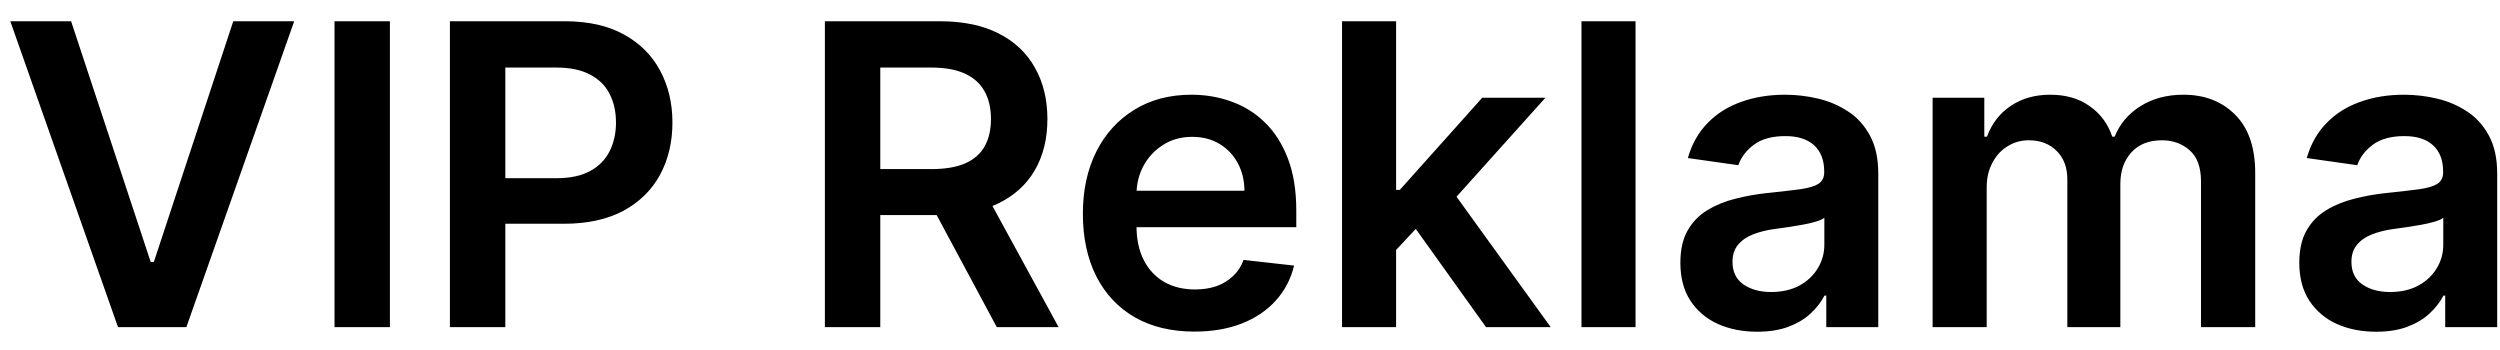 <svg width="107" height="15" viewBox="0 0 107 15" fill="none" xmlns="http://www.w3.org/2000/svg">
<path d="M3.043 0.909L6.45 11.213H6.584L9.984 0.909H12.592L7.977 14H5.05L0.441 0.909H3.043ZM16.688 0.909V14H14.317V0.909H16.688ZM19.256 14V0.909H24.165C25.171 0.909 26.015 1.097 26.696 1.472C27.383 1.847 27.9 2.362 28.25 3.018C28.603 3.67 28.78 4.412 28.78 5.243C28.78 6.082 28.603 6.828 28.25 7.48C27.896 8.132 27.374 8.646 26.684 9.021C25.993 9.391 25.143 9.577 24.133 9.577H20.88V7.627H23.814C24.402 7.627 24.883 7.525 25.258 7.32C25.633 7.116 25.91 6.835 26.089 6.477C26.272 6.119 26.364 5.707 26.364 5.243C26.364 4.778 26.272 4.369 26.089 4.016C25.91 3.662 25.631 3.387 25.252 3.191C24.877 2.991 24.393 2.891 23.801 2.891H21.628V14H19.256ZM35.305 14V0.909H40.214C41.22 0.909 42.063 1.084 42.745 1.433C43.431 1.783 43.949 2.273 44.298 2.903C44.652 3.53 44.829 4.261 44.829 5.096C44.829 5.935 44.65 6.664 44.292 7.282C43.938 7.896 43.416 8.371 42.726 8.707C42.036 9.04 41.188 9.206 40.182 9.206H36.685V7.237H39.862C40.45 7.237 40.932 7.156 41.307 6.994C41.682 6.828 41.959 6.587 42.138 6.272C42.321 5.952 42.413 5.56 42.413 5.096C42.413 4.631 42.321 4.235 42.138 3.907C41.955 3.575 41.676 3.323 41.301 3.153C40.926 2.978 40.442 2.891 39.85 2.891H37.676V14H35.305ZM42.068 8.068L45.308 14H42.662L39.479 8.068H42.068ZM51.116 14.192C50.131 14.192 49.281 13.987 48.565 13.578C47.853 13.165 47.306 12.581 46.922 11.827C46.539 11.068 46.347 10.175 46.347 9.148C46.347 8.138 46.539 7.252 46.922 6.489C47.31 5.722 47.851 5.126 48.546 4.7C49.241 4.269 50.057 4.054 50.994 4.054C51.599 4.054 52.17 4.152 52.707 4.348C53.248 4.54 53.726 4.838 54.139 5.243C54.557 5.648 54.885 6.163 55.123 6.79C55.362 7.412 55.481 8.153 55.481 9.014V9.724H47.434V8.164H53.263C53.259 7.721 53.163 7.327 52.976 6.982C52.788 6.632 52.526 6.357 52.19 6.157C51.857 5.957 51.469 5.857 51.026 5.857C50.553 5.857 50.138 5.972 49.78 6.202C49.422 6.428 49.143 6.726 48.942 7.097C48.746 7.463 48.646 7.866 48.642 8.305V9.666C48.642 10.237 48.746 10.727 48.955 11.136C49.164 11.541 49.456 11.852 49.831 12.07C50.206 12.283 50.645 12.389 51.148 12.389C51.484 12.389 51.789 12.342 52.062 12.249C52.334 12.151 52.571 12.008 52.771 11.82C52.971 11.633 53.123 11.401 53.225 11.124L55.386 11.367C55.249 11.938 54.989 12.436 54.606 12.862C54.226 13.284 53.741 13.612 53.148 13.847C52.556 14.077 51.878 14.192 51.116 14.192ZM59.548 10.919L59.542 8.126H59.913L63.441 4.182H66.145L61.805 9.014H61.325L59.548 10.919ZM57.439 14V0.909H59.753V14H57.439ZM63.601 14L60.405 9.532L61.965 7.902L66.369 14H63.601ZM70.001 0.909V14H67.687V0.909H70.001ZM75.206 14.198C74.584 14.198 74.023 14.087 73.525 13.866C73.03 13.64 72.638 13.307 72.348 12.869C72.063 12.43 71.92 11.889 71.92 11.245C71.92 10.691 72.022 10.233 72.227 9.871C72.431 9.509 72.711 9.219 73.064 9.001C73.418 8.784 73.816 8.62 74.26 8.509C74.707 8.394 75.169 8.311 75.647 8.26C76.222 8.2 76.689 8.147 77.046 8.1C77.404 8.049 77.664 7.972 77.826 7.87C77.993 7.763 78.076 7.599 78.076 7.378V7.339C78.076 6.858 77.933 6.485 77.647 6.221C77.362 5.957 76.951 5.825 76.414 5.825C75.847 5.825 75.397 5.948 75.065 6.195C74.737 6.442 74.515 6.734 74.4 7.071L72.24 6.764C72.41 6.168 72.691 5.669 73.084 5.268C73.475 4.864 73.955 4.561 74.522 4.361C75.088 4.156 75.715 4.054 76.401 4.054C76.874 4.054 77.345 4.109 77.814 4.22C78.282 4.331 78.711 4.514 79.098 4.77C79.486 5.021 79.797 5.364 80.032 5.799C80.27 6.234 80.39 6.777 80.39 7.429V14H78.165V12.651H78.088C77.948 12.924 77.75 13.18 77.494 13.418C77.243 13.653 76.925 13.842 76.541 13.987C76.162 14.128 75.717 14.198 75.206 14.198ZM75.806 12.498C76.271 12.498 76.674 12.406 77.015 12.223C77.356 12.036 77.618 11.788 77.801 11.482C77.988 11.175 78.082 10.84 78.082 10.478V9.321C78.01 9.381 77.886 9.436 77.711 9.487C77.541 9.538 77.349 9.583 77.136 9.621C76.923 9.66 76.712 9.694 76.503 9.724C76.294 9.754 76.113 9.779 75.96 9.8C75.615 9.847 75.306 9.924 75.033 10.03C74.76 10.137 74.545 10.286 74.387 10.478C74.23 10.665 74.151 10.908 74.151 11.207C74.151 11.633 74.306 11.954 74.618 12.172C74.929 12.389 75.325 12.498 75.806 12.498ZM82.716 14V4.182H84.928V5.85H85.043C85.248 5.288 85.586 4.849 86.059 4.533C86.532 4.214 87.097 4.054 87.753 4.054C88.418 4.054 88.978 4.216 89.434 4.54C89.894 4.859 90.218 5.296 90.406 5.85H90.508C90.725 5.305 91.092 4.87 91.608 4.546C92.127 4.218 92.743 4.054 93.455 4.054C94.358 4.054 95.096 4.339 95.666 4.911C96.238 5.482 96.523 6.315 96.523 7.41V14H94.203V7.768C94.203 7.158 94.041 6.713 93.717 6.432C93.393 6.146 92.997 6.004 92.528 6.004C91.97 6.004 91.533 6.178 91.218 6.528C90.907 6.873 90.751 7.322 90.751 7.876V14H88.482V7.672C88.482 7.165 88.329 6.76 88.022 6.457C87.719 6.155 87.323 6.004 86.833 6.004C86.5 6.004 86.198 6.089 85.925 6.259C85.652 6.425 85.435 6.662 85.273 6.969C85.111 7.271 85.03 7.625 85.03 8.03V14H82.716ZM101.696 14.198C101.074 14.198 100.513 14.087 100.015 13.866C99.52 13.64 99.128 13.307 98.839 12.869C98.553 12.43 98.41 11.889 98.41 11.245C98.41 10.691 98.513 10.233 98.717 9.871C98.922 9.509 99.201 9.219 99.555 9.001C99.908 8.784 100.307 8.62 100.75 8.509C101.197 8.394 101.66 8.311 102.137 8.26C102.712 8.2 103.179 8.147 103.537 8.1C103.895 8.049 104.155 7.972 104.317 7.87C104.483 7.763 104.566 7.599 104.566 7.378V7.339C104.566 6.858 104.423 6.485 104.138 6.221C103.852 5.957 103.441 5.825 102.904 5.825C102.337 5.825 101.888 5.948 101.555 6.195C101.227 6.442 101.006 6.734 100.89 7.071L98.73 6.764C98.9 6.168 99.182 5.669 99.574 5.268C99.966 4.864 100.445 4.561 101.012 4.361C101.579 4.156 102.205 4.054 102.891 4.054C103.364 4.054 103.835 4.109 104.304 4.22C104.773 4.331 105.201 4.514 105.589 4.77C105.976 5.021 106.287 5.364 106.522 5.799C106.76 6.234 106.88 6.777 106.88 7.429V14H104.655V12.651H104.579C104.438 12.924 104.24 13.18 103.984 13.418C103.733 13.653 103.415 13.842 103.032 13.987C102.653 14.128 102.207 14.198 101.696 14.198ZM102.297 12.498C102.761 12.498 103.164 12.406 103.505 12.223C103.846 12.036 104.108 11.788 104.291 11.482C104.479 11.175 104.572 10.84 104.572 10.478V9.321C104.5 9.381 104.376 9.436 104.202 9.487C104.031 9.538 103.839 9.583 103.626 9.621C103.413 9.66 103.202 9.694 102.993 9.724C102.785 9.754 102.604 9.779 102.45 9.8C102.105 9.847 101.796 9.924 101.523 10.03C101.251 10.137 101.035 10.286 100.878 10.478C100.72 10.665 100.641 10.908 100.641 11.207C100.641 11.633 100.797 11.954 101.108 12.172C101.419 12.389 101.815 12.498 102.297 12.498Z" fill="black"/>
</svg>
